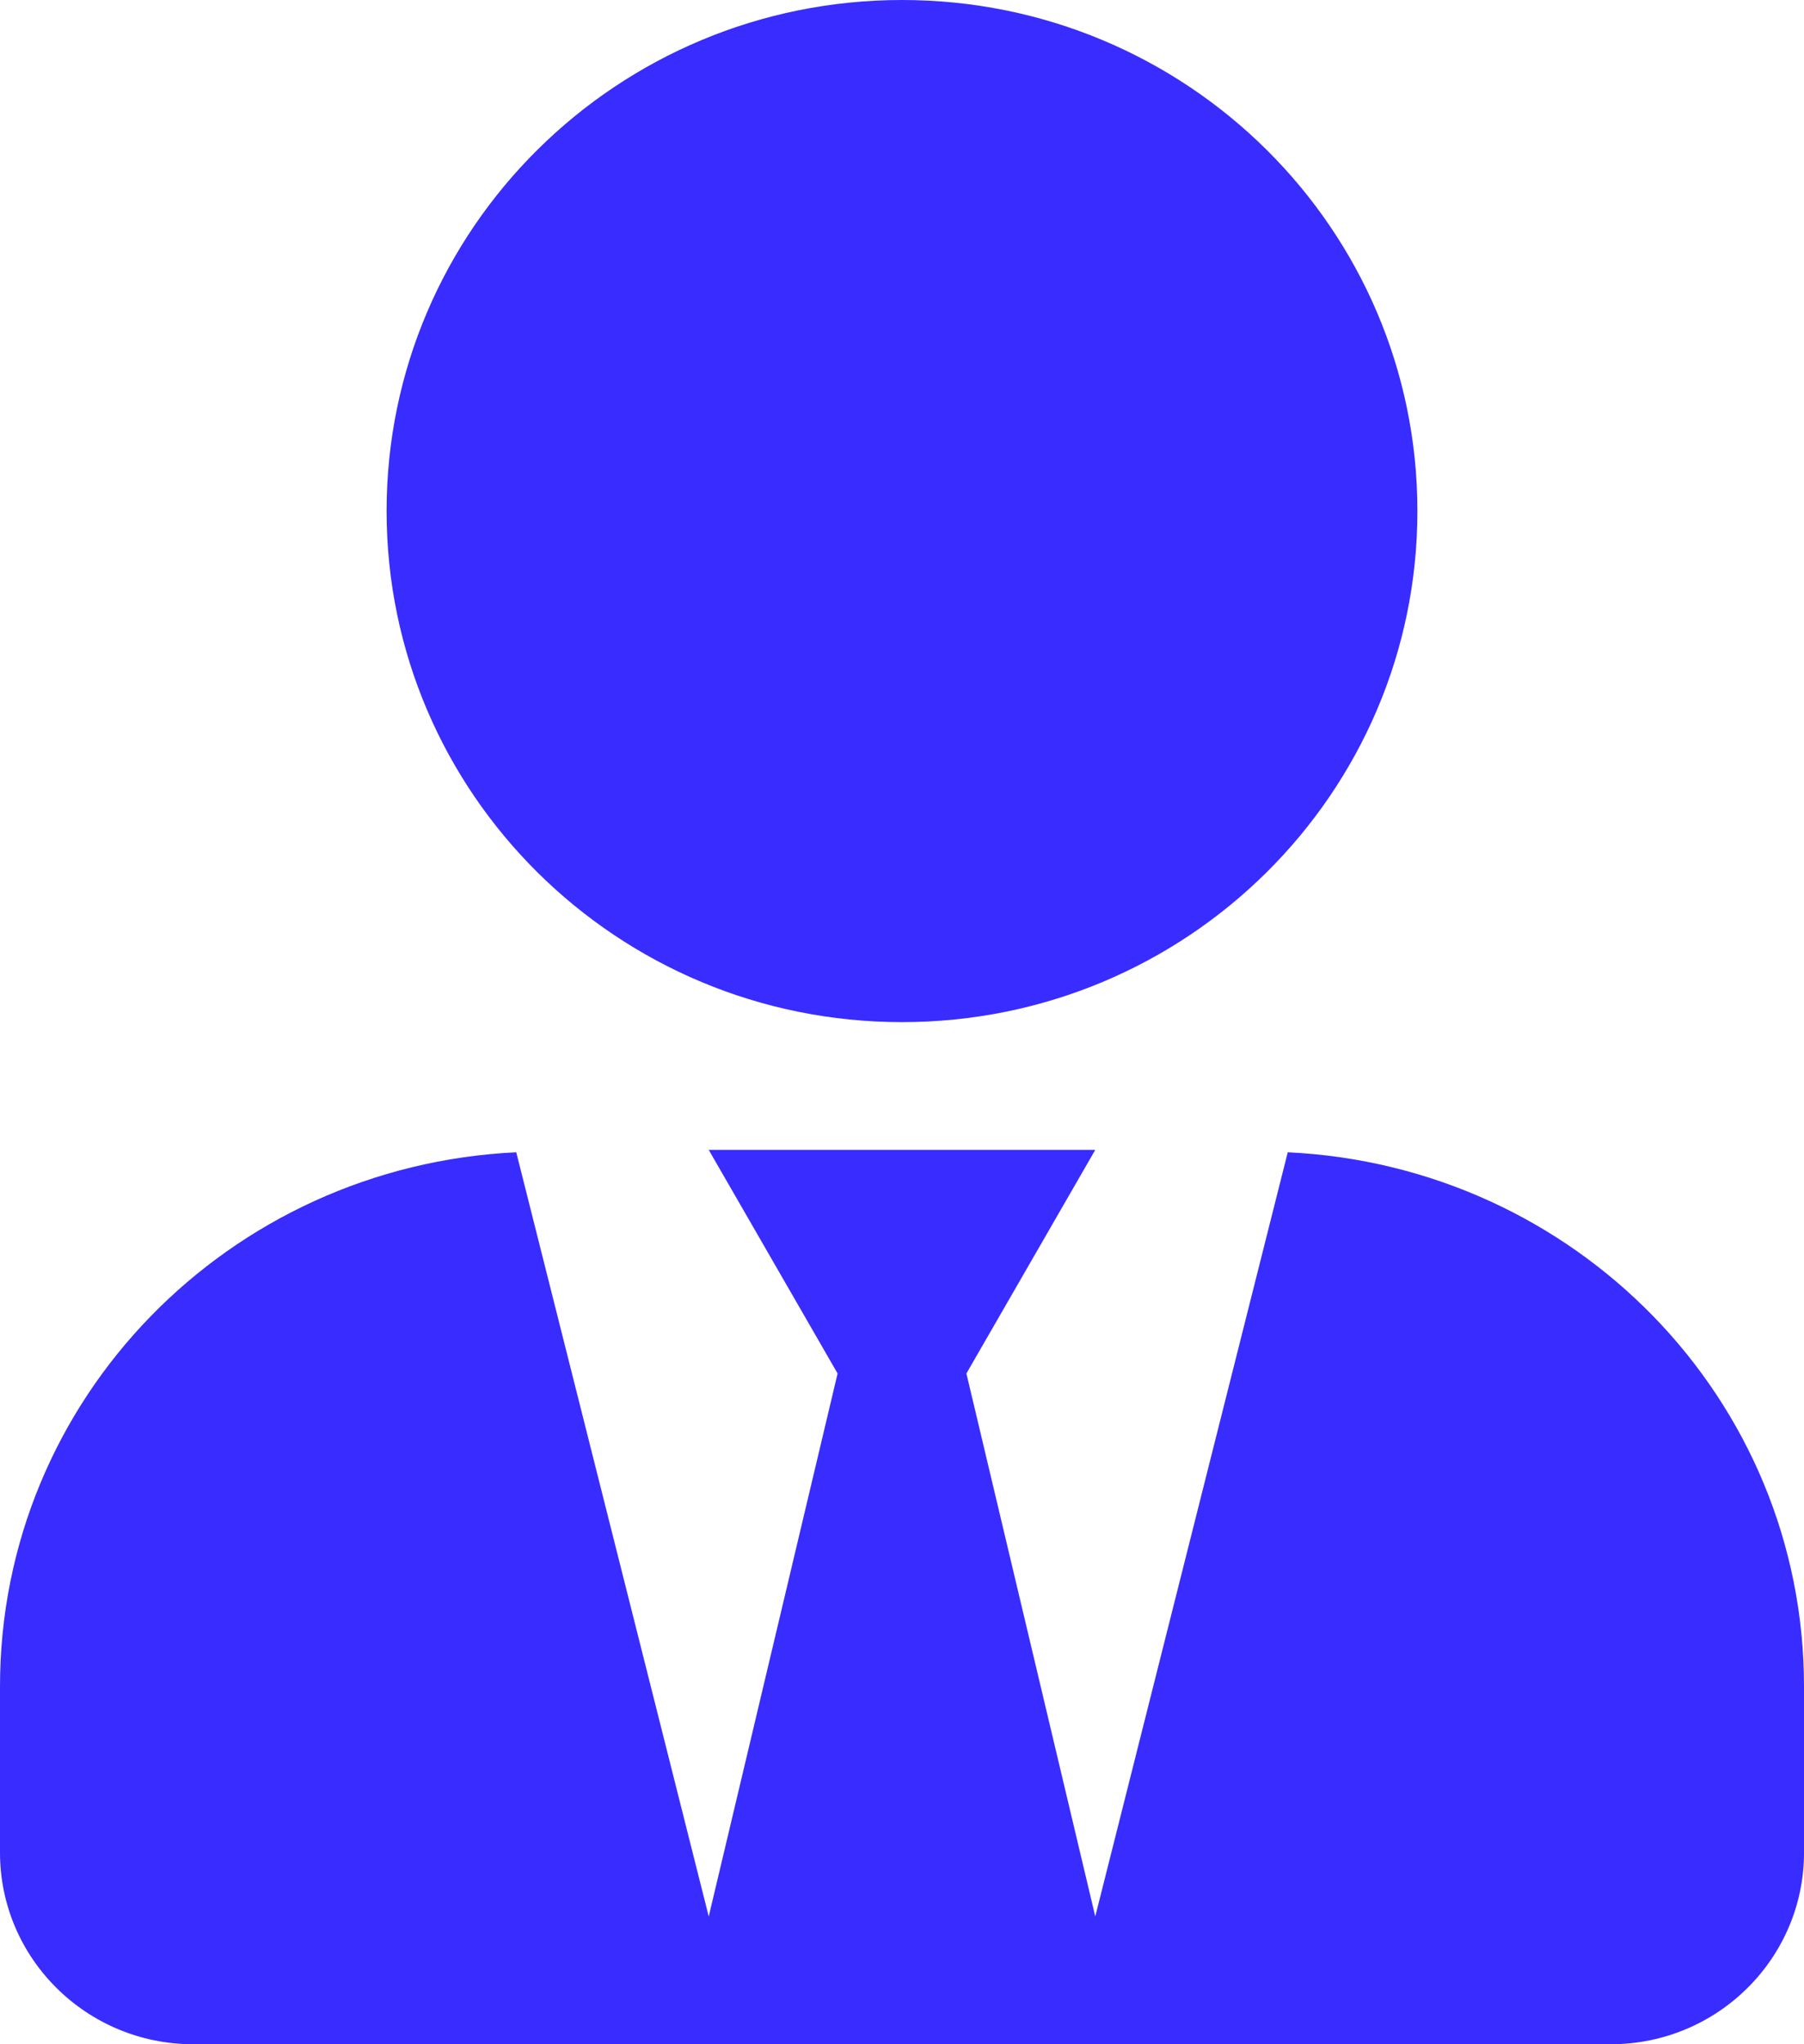 <svg width="30" height="34" viewBox="0 0 30 34" fill="none" xmlns="http://www.w3.org/2000/svg">
<path d="M15 17C19.734 17 23.571 13.195 23.571 8.5C23.571 3.805 19.734 0 15 0C10.266 0 6.429 3.805 6.429 8.5C6.429 13.195 10.266 17 15 17ZM21.415 19.165L18.214 31.875L16.071 22.844L18.214 19.125H11.786L13.929 22.844L11.786 31.875L8.585 19.165C3.81 19.391 0 23.262 0 28.05V30.812C0 32.572 1.44 34 3.214 34H26.786C28.56 34 30 32.572 30 30.812V28.05C30 23.262 26.19 19.391 21.415 19.165Z" fill="#392CFE"/>
</svg>
